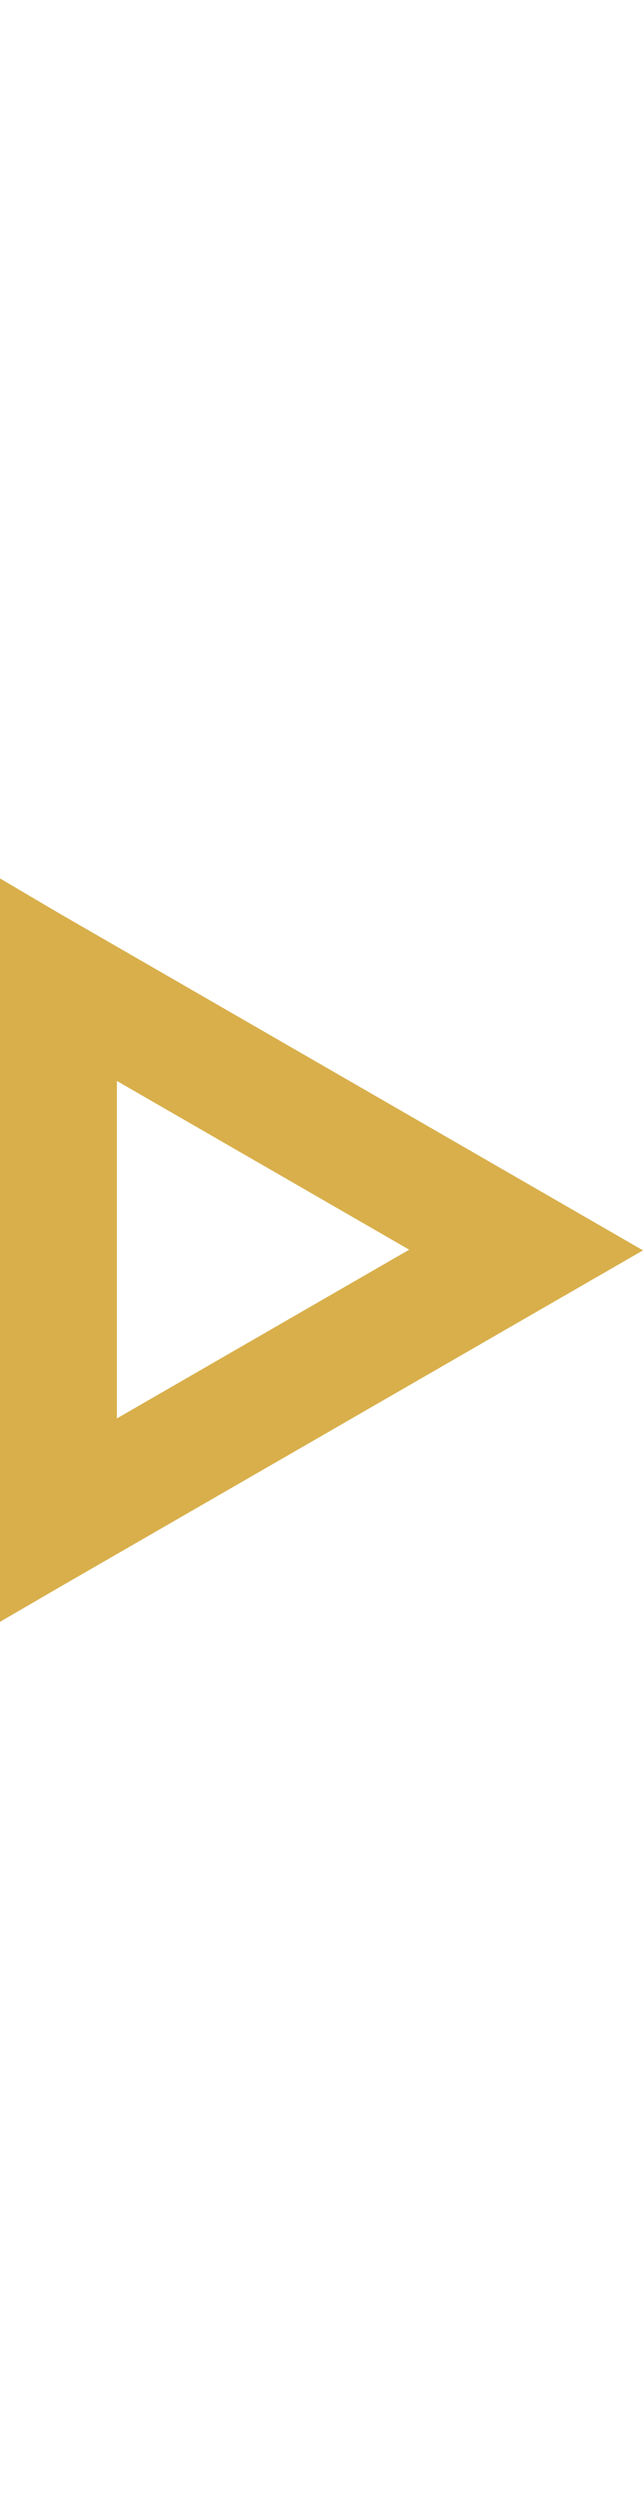 <?xml version="1.0" encoding="utf-8"?>
<!-- Generator: Adobe Illustrator 25.2.0, SVG Export Plug-In . SVG Version: 6.00 Build 0)  -->
<svg version="1.1" id="Layer_1" xmlns="http://www.w3.org/2000/svg" xmlns:xlink="http://www.w3.org/1999/xlink" x="0px" y="0px"
	 viewBox="0 0 660 2563.4" style="enable-background:new 0 0 660 2563.4;" xml:space="preserve">
<style type="text/css">
	.st0{fill:#d8af4b;}
</style>
<path class="st0" d="M60,1628.1l60-34.6l60-34.6l60-34.6l60-34.6l0,0l60-34.6l0,0l60-34.6l0,0l60-34.6l0,0l60-34.6l60-34.6l60-34.6
	l-60-34.6l-60-34.6l-60-34.6l-60-34.6l0,0l-60-34.6l0,0l-60-34.6l0,0l-60-34.6l-60-34.6l0,0l-60-34.6l0,0l-60-34.6L0,900.7V970l0,0
	v69.3v69.3l0,0v69.3l0,0v69.3l0,0v69.3l0,0v69.3l0,0v69.3v69.3v69.3l0,0l0,0v69.3L60,1628.1L60,1628.1z M120,1385.6v-69.3l0,0V1247
	l0,0v-69.3l0,0v-69.3l60,34.6l60,34.6l0,0l60,34.6l0,0l60,34.6l60,34.6l-60,34.6l0,0l0,0l-60,34.6l0,0l0,0l-60,34.6l-60,34.6
	l-60,34.6V1385.6z M300,1420.3L300,1420.3L300,1420.3L300,1420.3z M360,1385.6L360,1385.6L360,1385.6L360,1385.6z M420,1351
	L420,1351L420,1351L420,1351z"/>
</svg>
